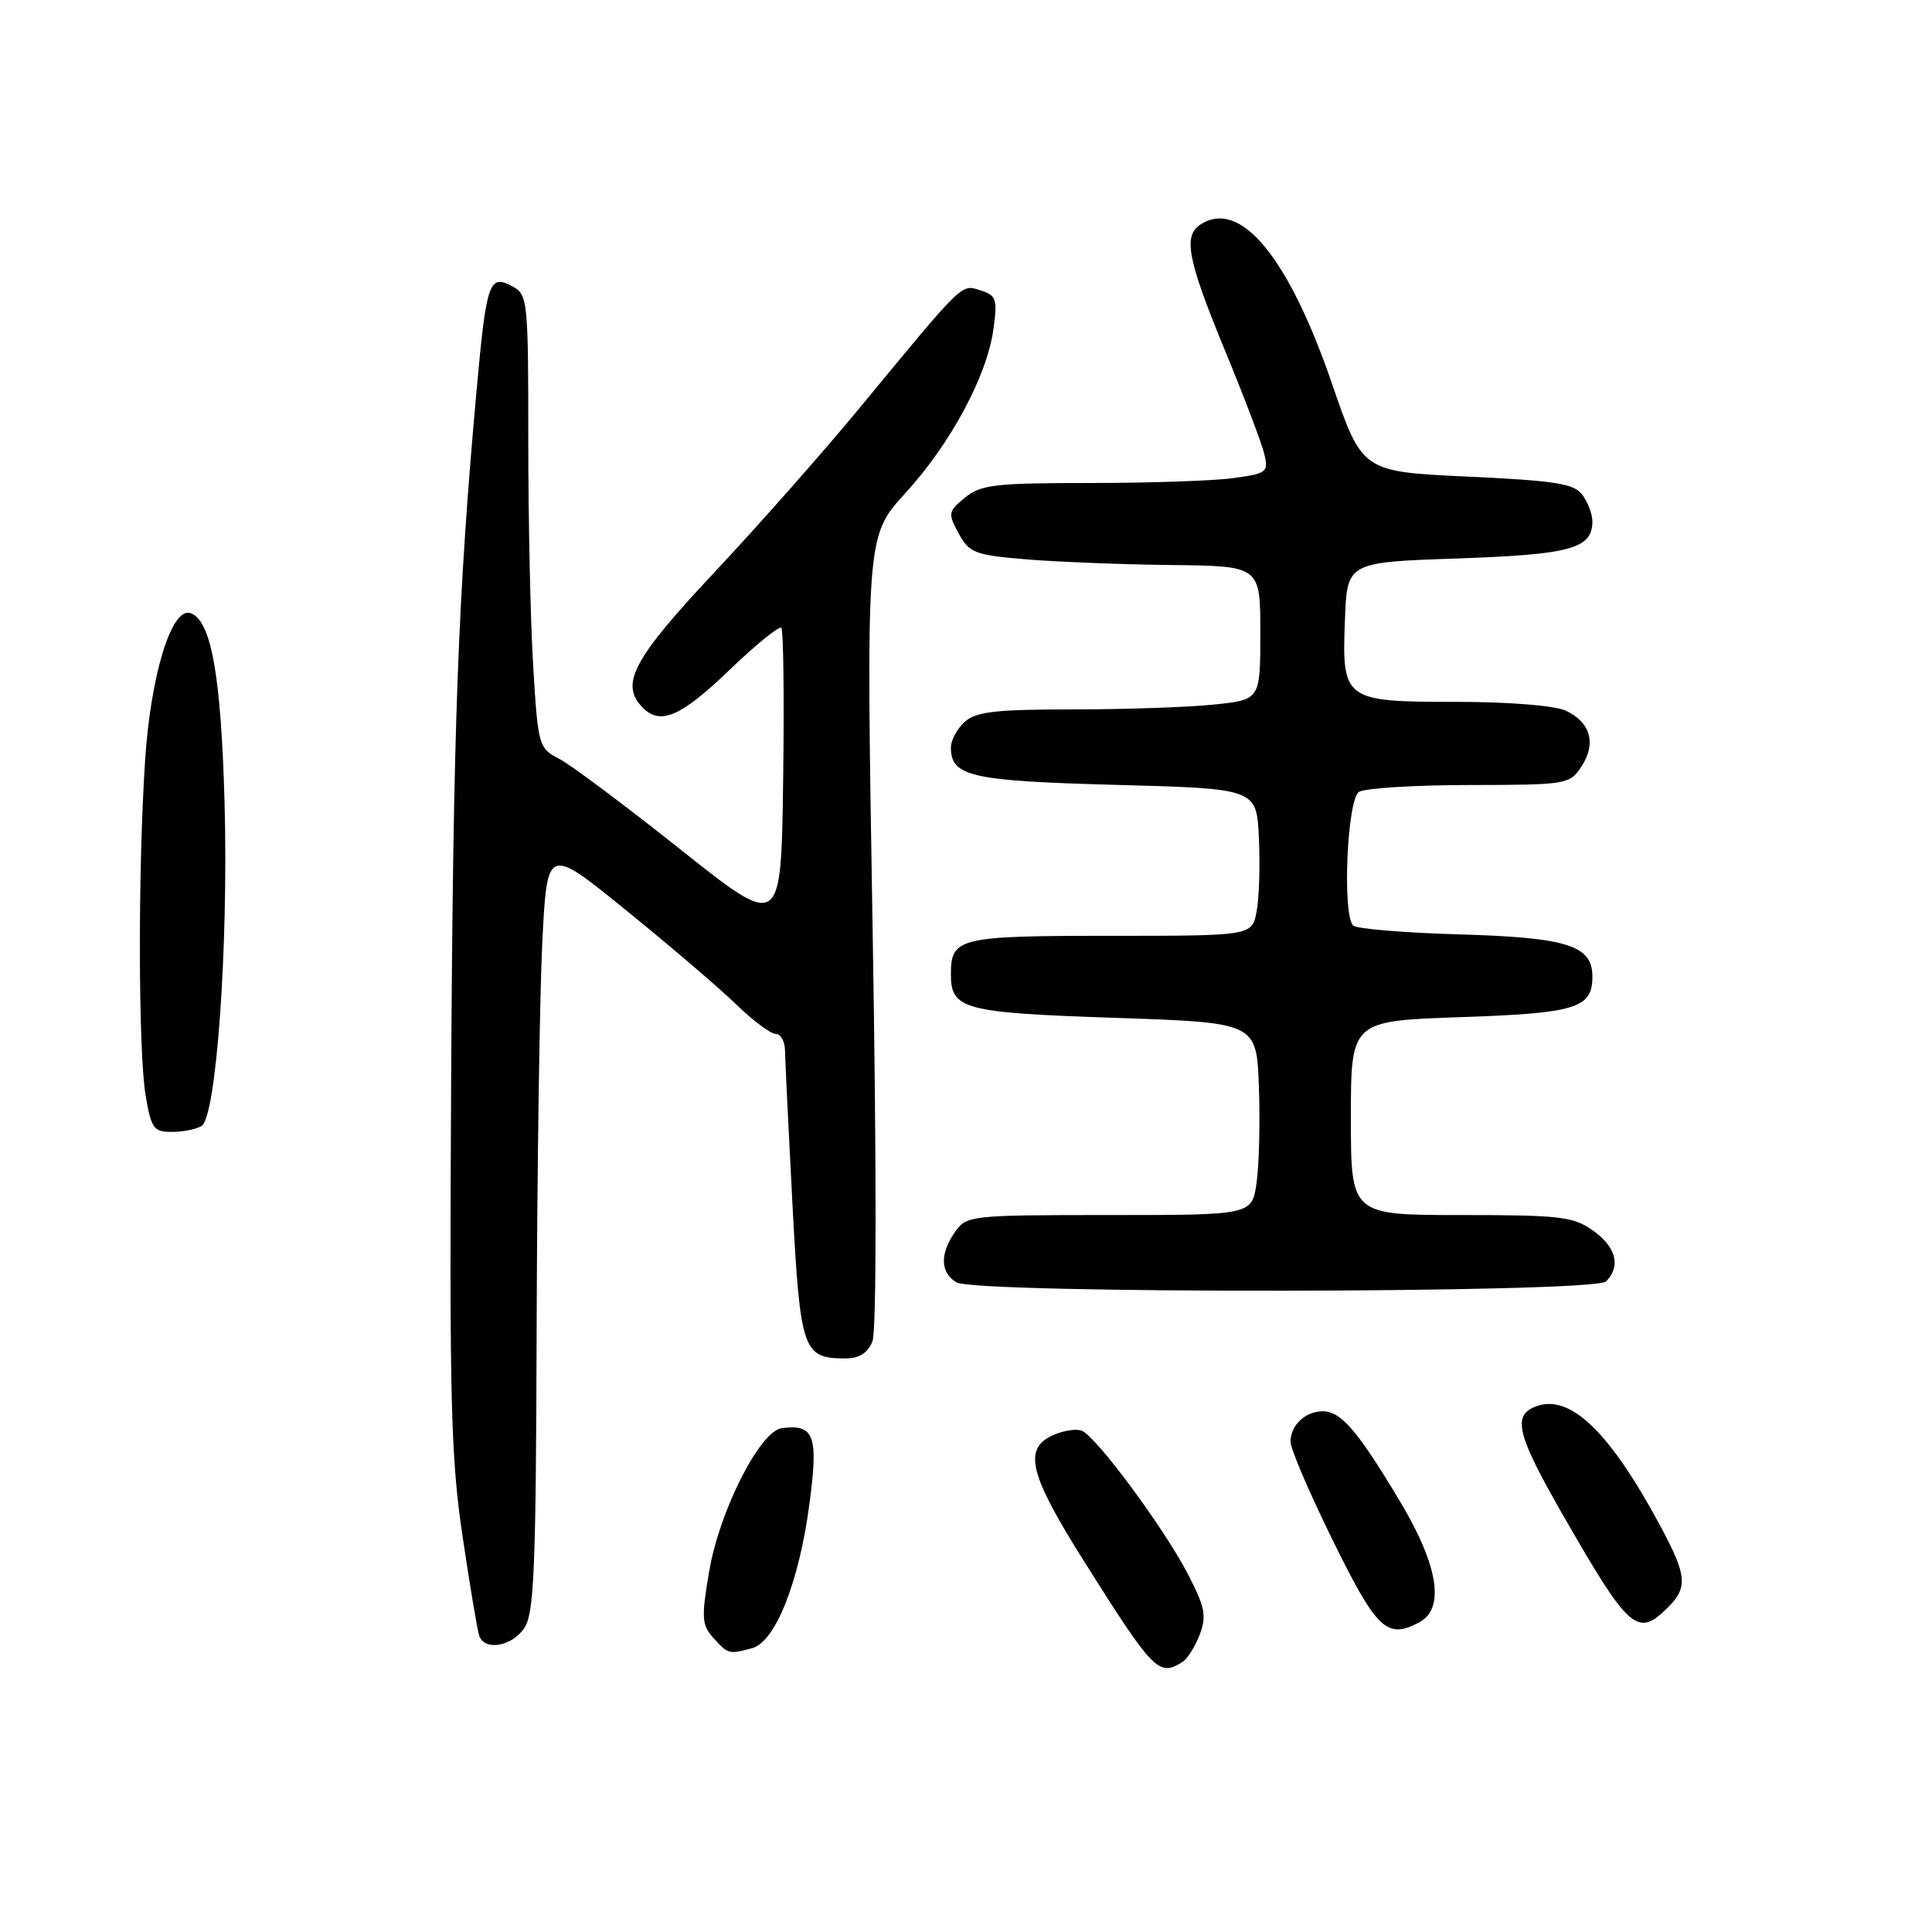 <?xml version="1.0" encoding="UTF-8" standalone="no"?>
<!DOCTYPE svg PUBLIC "-//W3C//DTD SVG 1.1//EN" "http://www.w3.org/Graphics/SVG/1.1/DTD/svg11.dtd" >
<svg xmlns="http://www.w3.org/2000/svg" xmlns:xlink="http://www.w3.org/1999/xlink" version="1.1" viewBox="0 0 256 256">
 <g >
 <path fill="currentColor"
d=" M 156.69 220.21 C 157.34 219.80 158.37 218.17 158.97 216.59 C 159.90 214.14 159.67 212.95 157.42 208.61 C 154.28 202.52 145.23 190.30 143.33 189.57 C 142.58 189.29 140.86 189.56 139.49 190.19 C 135.54 191.98 136.39 195.38 143.67 206.92 C 152.85 221.49 153.55 222.21 156.69 220.21 Z  M 99.67 218.39 C 102.72 217.57 105.87 209.68 107.24 199.37 C 108.47 190.22 107.91 188.67 103.59 189.24 C 100.68 189.63 95.31 200.23 93.96 208.26 C 92.92 214.40 92.98 215.32 94.55 217.06 C 96.49 219.20 96.57 219.22 99.67 218.39 Z  M 69.44 215.78 C 70.78 213.87 71.02 208.20 71.11 175.53 C 71.18 154.61 71.51 131.79 71.86 124.81 C 72.50 112.12 72.50 112.12 83.00 120.65 C 88.78 125.33 95.32 130.93 97.54 133.08 C 99.76 135.24 102.12 137.00 102.79 137.00 C 103.45 137.00 104.01 138.01 104.02 139.25 C 104.04 140.49 104.48 149.60 105.00 159.50 C 106.04 179.03 106.37 180.00 112.03 180.00 C 113.84 180.00 114.97 179.29 115.60 177.75 C 116.15 176.39 116.16 154.83 115.63 123.28 C 114.75 71.06 114.75 71.06 119.93 65.38 C 125.98 58.77 130.79 49.81 131.64 43.59 C 132.18 39.64 132.02 39.14 129.93 38.48 C 127.33 37.65 127.86 37.14 113.89 54.07 C 109.16 59.81 100.50 69.61 94.64 75.86 C 83.82 87.40 82.09 90.69 85.20 93.80 C 87.52 96.12 90.24 94.94 96.59 88.84 C 100.12 85.45 103.24 82.91 103.53 83.19 C 103.81 83.48 103.92 92.59 103.77 103.44 C 103.50 123.16 103.50 123.16 90.18 112.57 C 82.86 106.75 75.61 101.33 74.09 100.54 C 71.39 99.15 71.29 98.82 70.66 88.40 C 70.29 82.51 70.00 69.00 70.00 58.38 C 70.00 39.71 69.93 39.03 67.87 37.93 C 64.81 36.29 64.45 37.35 63.14 51.83 C 60.68 78.97 60.04 96.25 59.78 143.00 C 59.54 185.32 59.73 193.03 61.28 203.50 C 62.26 210.10 63.26 216.06 63.50 216.75 C 64.21 218.77 67.76 218.19 69.44 215.78 Z  M 188.07 214.96 C 191.49 213.13 190.59 207.44 185.53 198.98 C 179.94 189.63 177.69 187.00 175.29 187.00 C 172.96 187.00 171.00 188.85 171.00 191.05 C 171.00 191.96 173.44 197.67 176.42 203.74 C 182.42 215.98 183.76 217.27 188.07 214.96 Z  M 221.00 213.00 C 223.68 210.32 223.53 208.77 219.97 202.14 C 213.24 189.63 208.01 184.63 203.48 186.37 C 200.36 187.57 201.00 190.10 207.05 200.67 C 215.88 216.06 216.97 217.03 221.00 213.00 Z  M 212.80 169.80 C 214.80 167.80 214.16 165.25 211.10 163.07 C 208.48 161.20 206.75 161.00 193.60 161.00 C 179.00 161.00 179.00 161.00 179.00 148.14 C 179.00 135.28 179.00 135.28 193.47 134.78 C 208.85 134.26 211.00 133.60 211.00 129.40 C 211.00 125.27 207.68 124.22 193.30 123.81 C 186.04 123.60 179.74 123.07 179.30 122.64 C 177.84 121.18 178.50 105.93 180.07 104.93 C 180.86 104.44 187.45 104.02 194.73 104.02 C 207.65 104.00 207.99 103.94 209.56 101.55 C 211.56 98.50 210.74 95.66 207.43 94.15 C 205.98 93.49 199.86 93.00 193.02 93.00 C 178.06 93.00 177.80 92.81 178.21 82.14 C 178.50 74.50 178.50 74.50 193.10 74.00 C 208.15 73.48 211.00 72.70 211.00 69.07 C 211.00 68.14 210.41 66.58 209.69 65.59 C 208.59 64.08 206.21 63.70 194.44 63.15 C 180.50 62.50 180.50 62.50 176.50 50.85 C 170.74 34.07 164.37 26.34 159.10 29.73 C 156.73 31.25 157.33 34.34 162.34 46.50 C 164.84 52.55 167.16 58.67 167.51 60.10 C 168.11 62.57 167.90 62.74 163.43 63.35 C 160.84 63.71 152.31 64.00 144.47 64.00 C 131.85 64.00 129.95 64.22 127.86 65.94 C 125.63 67.77 125.58 68.03 127.03 70.69 C 128.44 73.27 129.16 73.55 136.03 74.12 C 140.14 74.46 148.79 74.80 155.25 74.87 C 167.00 75.00 167.00 75.00 167.00 83.86 C 167.00 92.72 167.00 92.72 160.85 93.36 C 157.47 93.71 149.07 94.00 142.18 94.00 C 131.93 94.00 129.33 94.30 127.83 95.65 C 126.82 96.57 126.00 98.09 126.00 99.03 C 126.00 102.89 128.62 103.48 147.90 104.00 C 166.50 104.50 166.50 104.50 166.81 111.00 C 166.98 114.58 166.85 118.96 166.51 120.75 C 165.91 124.00 165.91 124.00 147.15 124.00 C 127.02 124.00 126.00 124.25 126.00 129.08 C 126.00 133.76 127.64 134.19 147.75 134.87 C 166.50 135.50 166.50 135.50 166.81 144.00 C 166.98 148.68 166.84 154.41 166.50 156.75 C 165.88 161.00 165.88 161.00 147.00 161.00 C 128.62 161.00 128.07 161.06 126.56 163.22 C 124.51 166.14 124.58 168.66 126.75 169.92 C 129.42 171.47 211.24 171.36 212.80 169.80 Z  M 26.72 149.19 C 28.66 147.96 30.27 125.42 29.76 106.52 C 29.30 89.51 27.98 82.14 25.23 81.24 C 22.74 80.42 19.98 89.37 19.23 100.71 C 18.27 115.18 18.31 139.38 19.31 145.25 C 20.04 149.54 20.38 150.00 22.81 149.98 C 24.29 149.98 26.05 149.62 26.72 149.19 Z "/>
</g>
</svg>